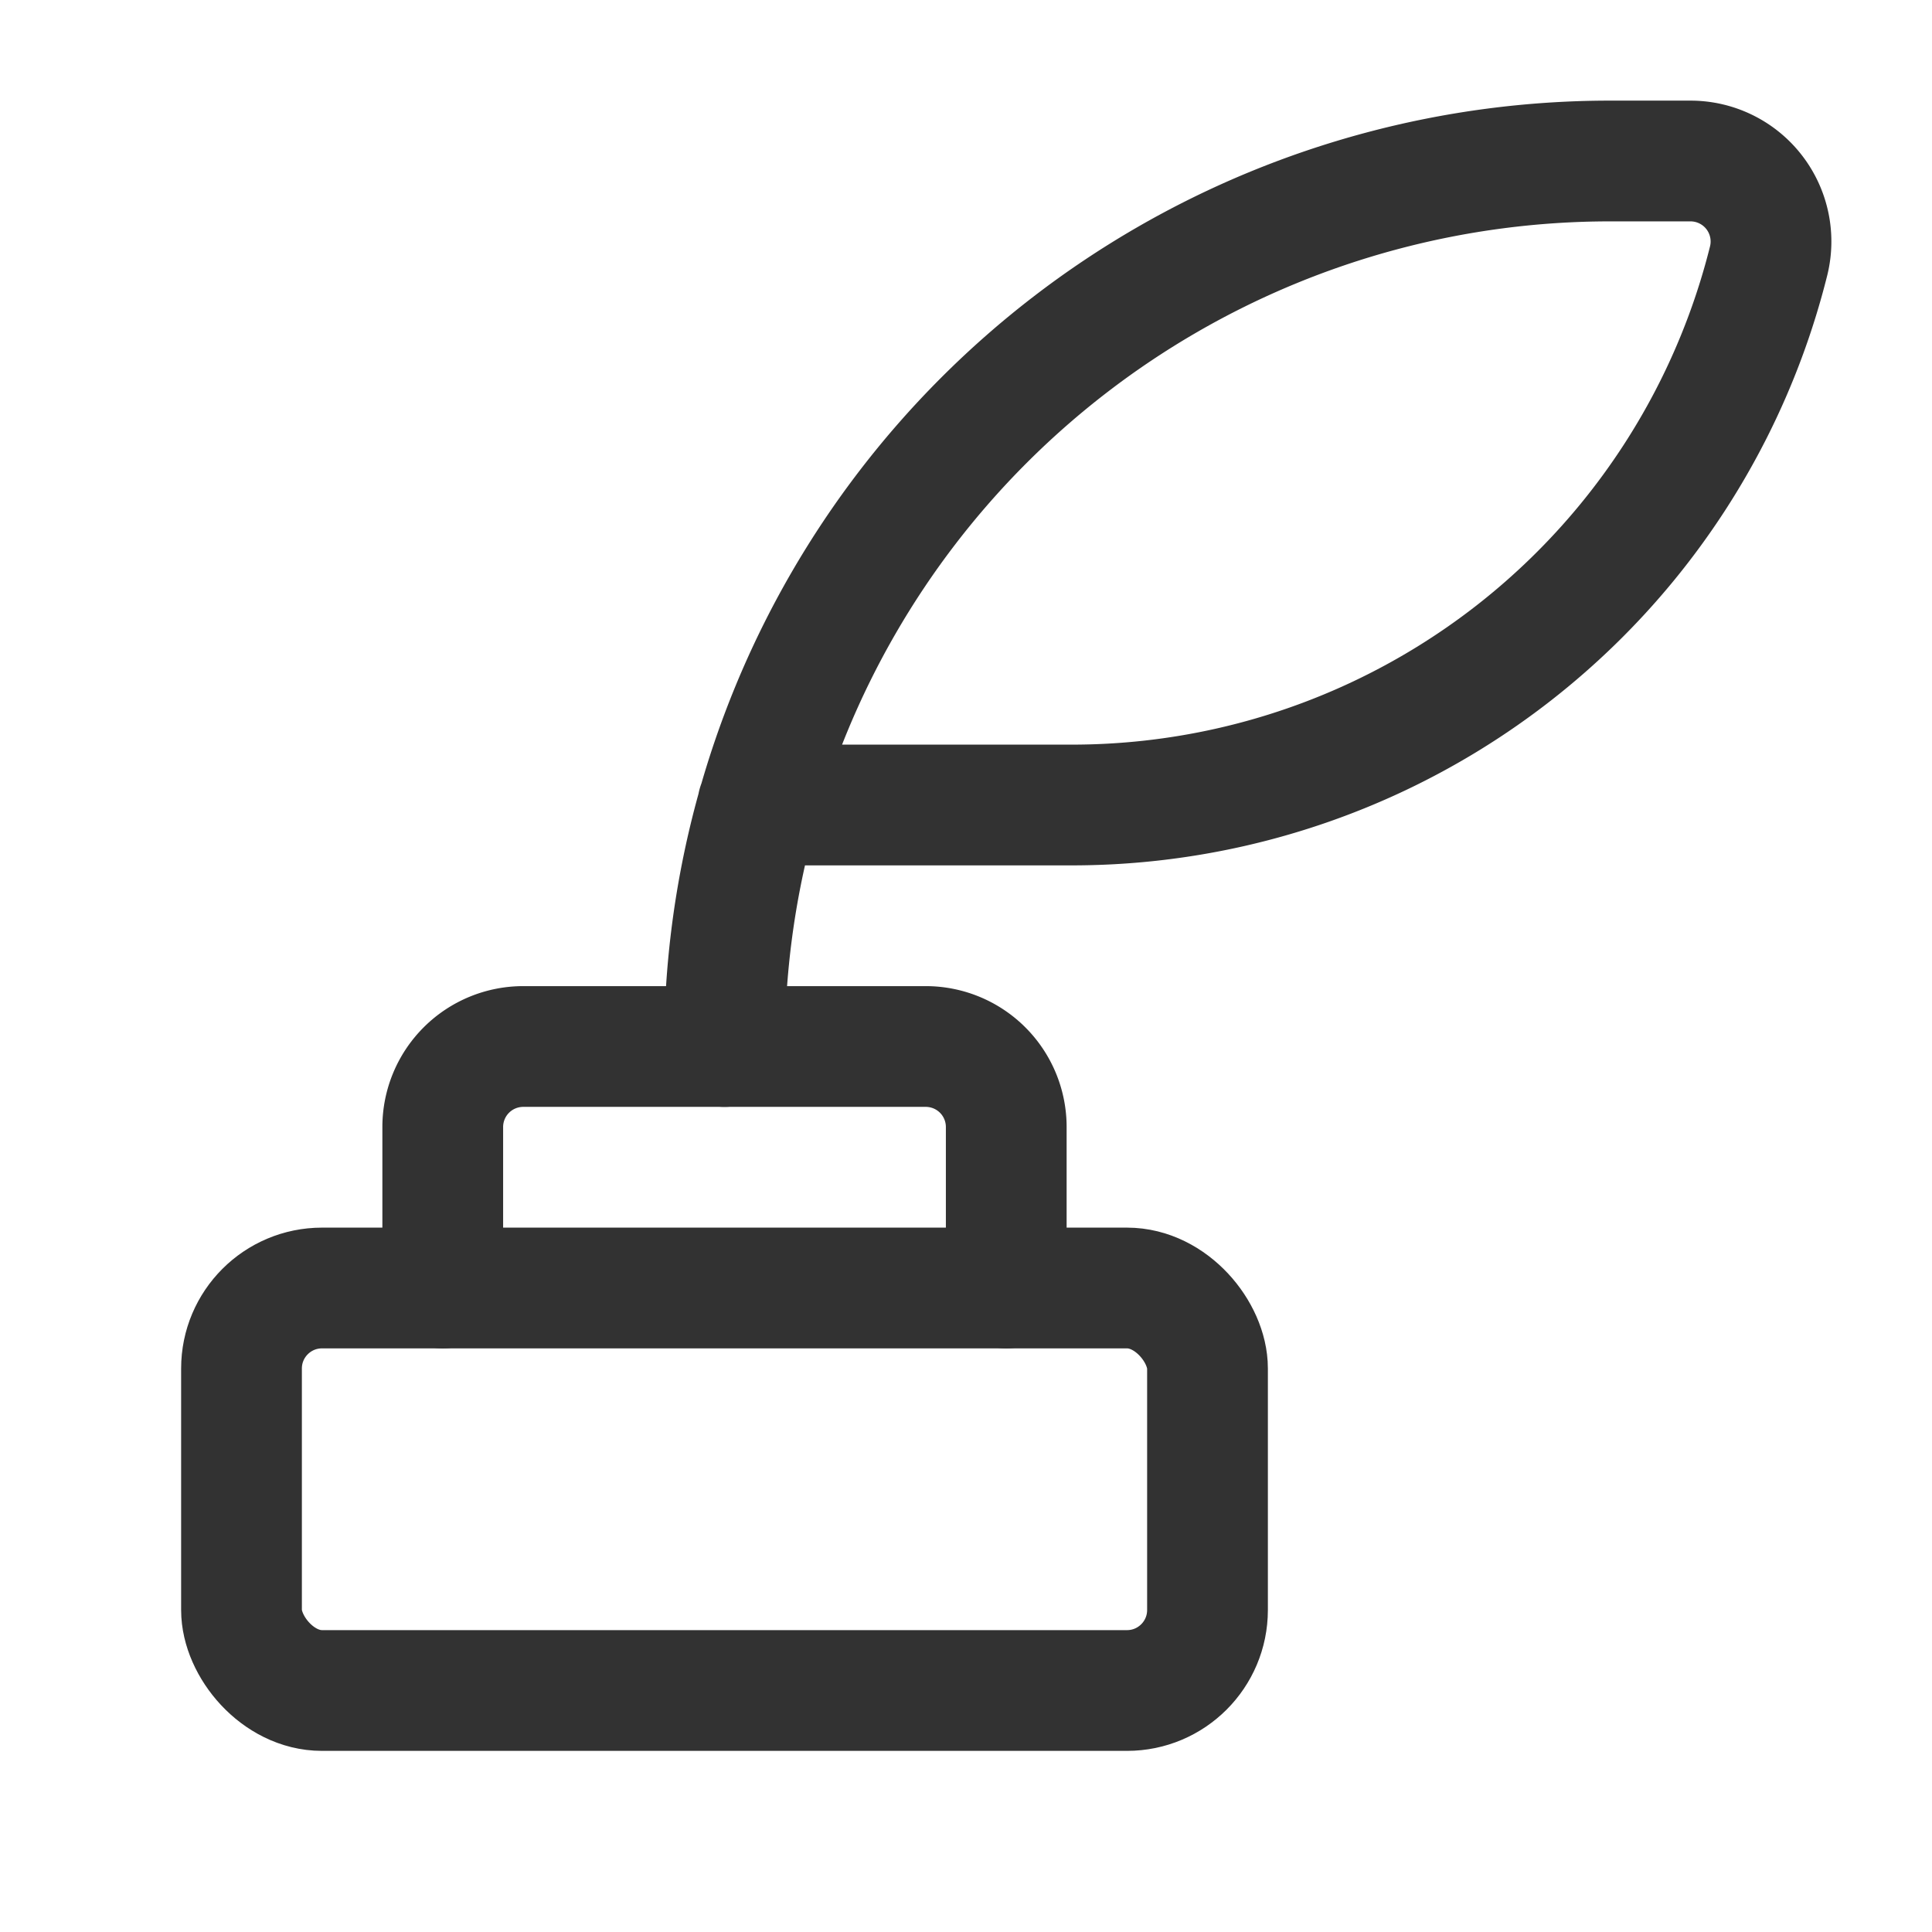 <svg xmlns="http://www.w3.org/2000/svg" viewBox="0 0 24 24"><rect x="3" y="16" width="12" height="5" rx="1" stroke-width="1.5" stroke="#323232" stroke-linecap="round" stroke-linejoin="round" fill="none"/><path d="M5.5,16V14a1,1,0,0,1,1-1h5a1,1,0,0,1,1,1v2" fill="none" stroke="#323232" stroke-linecap="round" stroke-linejoin="round" stroke-width="1.5"/><path d="M9.414,10h3.901a8.921,8.921,0,0,0,8.655-6.757h0A1,1,0,0,0,21,2H20A11,11,0,0,0,9,13H9" fill="none" stroke="#323232" stroke-linecap="round" stroke-linejoin="round" stroke-width="1.5"/></svg>